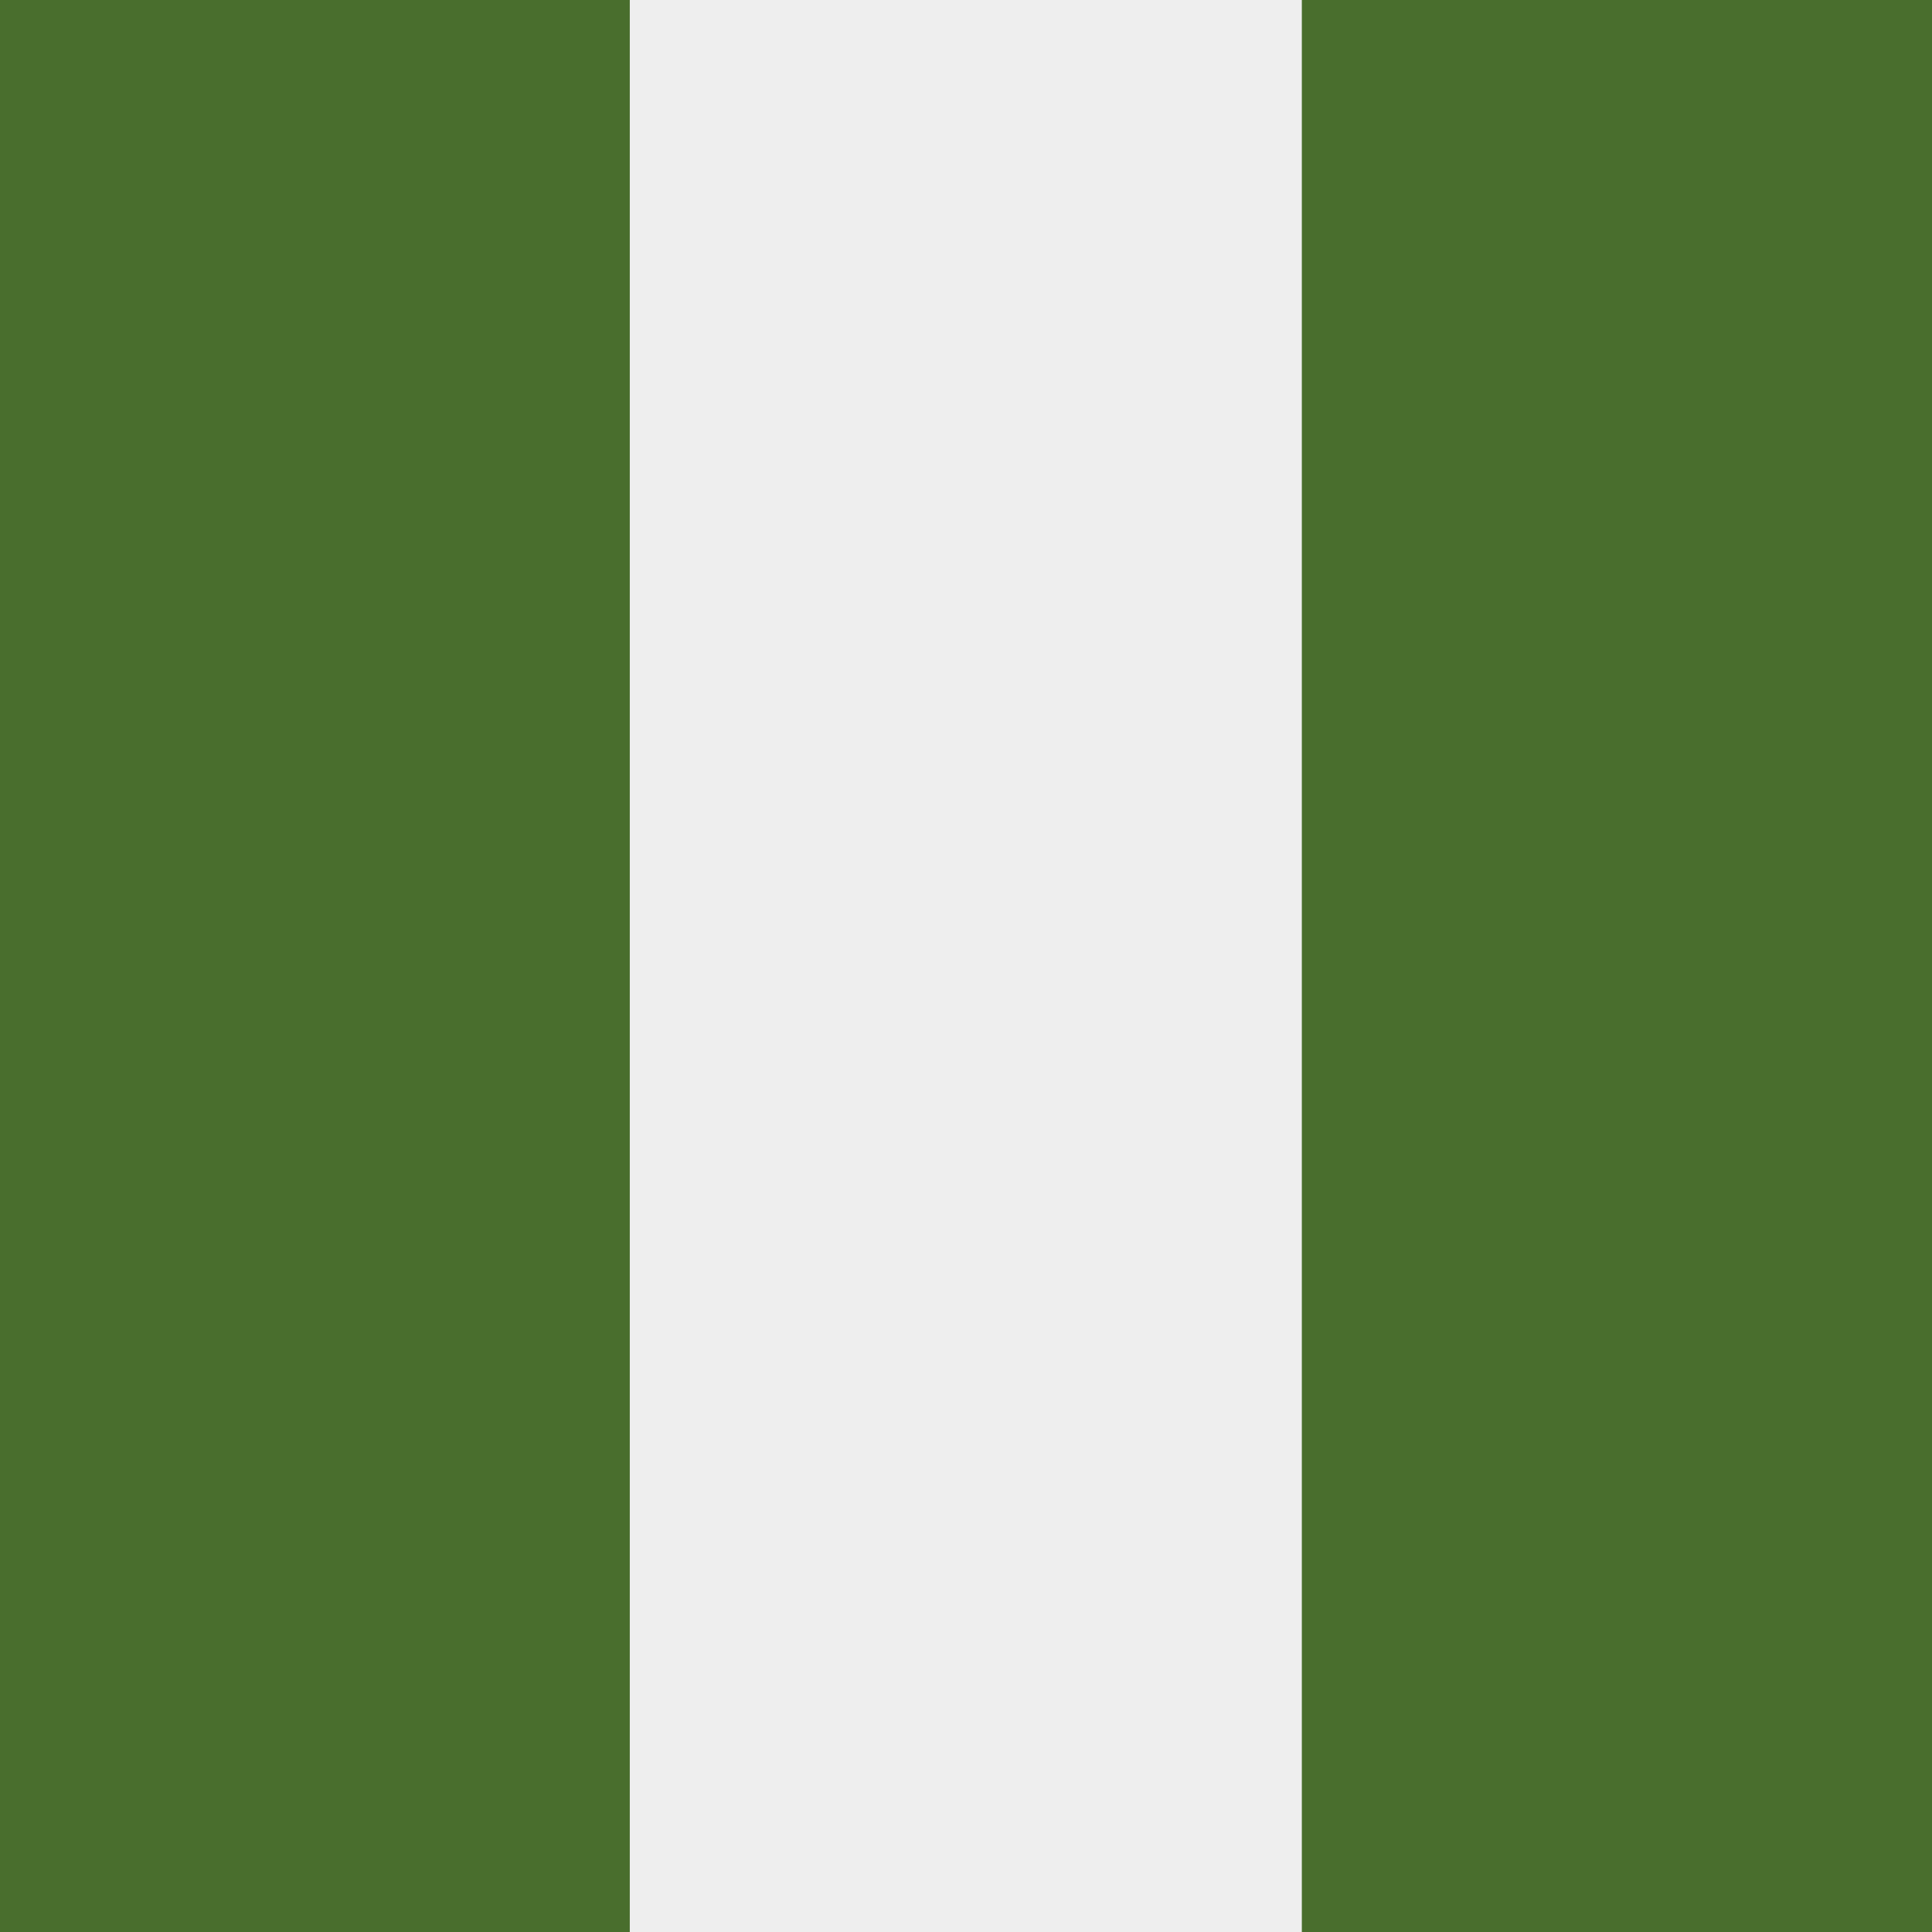 <svg xmlns="http://www.w3.org/2000/svg" width="512" height="512" fill="none"><rect width="100%" height="100%" fill="#333333" stroke="none"/><path fill="#EEE" d="M145.3 512V0h221.4v512z"/><path fill="#496E2D" d="M345 512V0h167v512zM0 512V0h166.9v512z"/></svg>